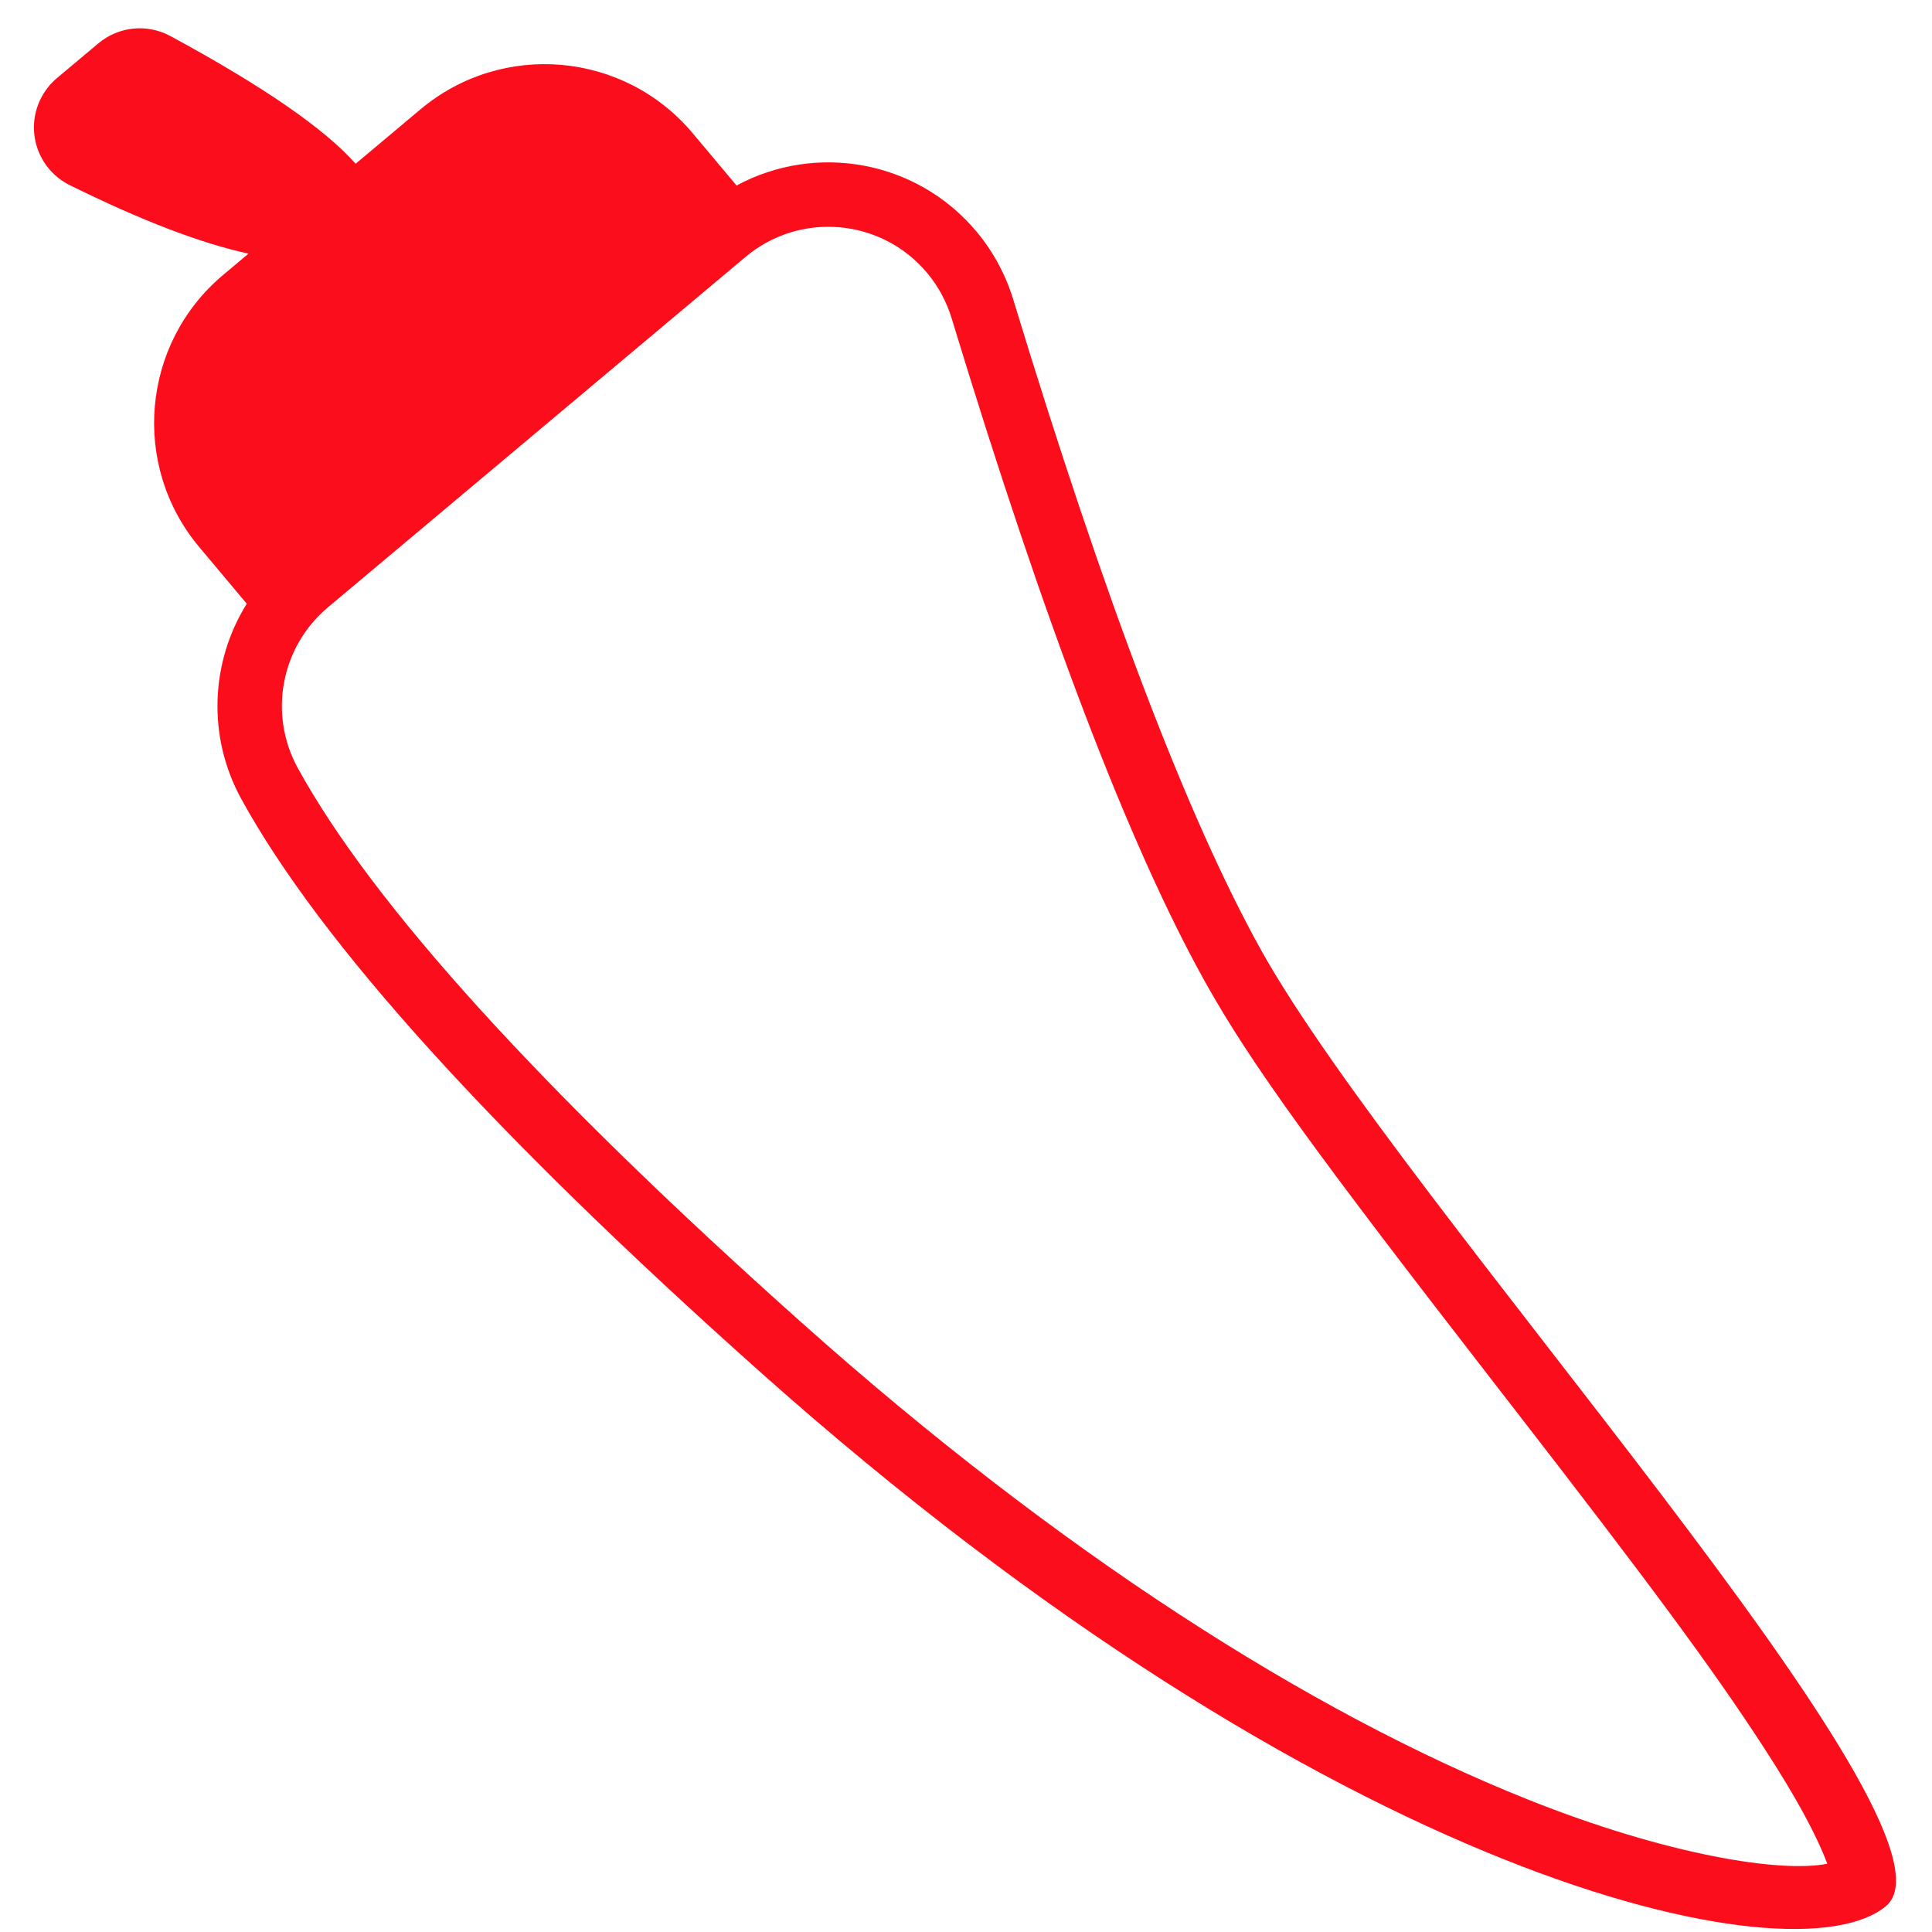 <?xml version="1.0" encoding="UTF-8"?>
<svg width="45px" height="45px" viewBox="0 0 45 45" version="1.1" xmlns="http://www.w3.org/2000/svg" xmlns:xlink="http://www.w3.org/1999/xlink">
    <!-- Generator: Sketch 50.2 (55047) - http://www.bohemiancoding.com/sketch -->
    <title>peperrrr</title>
    <desc>Created with Sketch.</desc>
    <defs>
        <rect id="path-1" x="0" y="0" width="48" height="48"></rect>
    </defs>
    <g id="Page-1" stroke="none" stroke-width="1" fill="none" fill-rule="evenodd">
        <g id="visuals" transform="translate(-74, -159)">
            <g id="peperrrr" transform="translate(73, 157)">
                <mask id="mask-2" fill="white">
                    <use xlink:href="#path-1"></use>
                </mask>
                <g id="Mask"></g>
                <path d="M42.087,42.71 C40.874,40.84 39.35,38.793 36.321,34.883 C36.172,34.69 36.034,34.512 35.747,34.142 C31.72,28.946 30.143,26.801 29.06,24.854 C27.288,21.67 25.332,16.534 23.164,9.409 C23.046,9.022 22.851,8.663 22.592,8.354 C21.527,7.085 19.634,6.919 18.365,7.984 L8.637,16.147 C7.541,17.067 7.247,18.634 7.936,19.889 C9.674,23.055 13.597,27.388 19.68,32.814 C25.653,38.142 31.501,41.88 36.567,43.906 C39.838,45.215 42.491,45.627 43.561,45.41 C43.294,44.702 42.808,43.821 42.087,42.71 Z M6.788,7.908 C5.679,7.668 4.291,7.136 2.626,6.313 C1.883,5.946 1.579,5.047 1.946,4.304 C2.038,4.118 2.167,3.953 2.326,3.819 L3.291,3.01 C3.762,2.614 4.428,2.547 4.969,2.84 C7.123,4.005 8.561,4.997 9.283,5.814 L10.793,4.547 C12.697,2.95 15.535,3.198 17.133,5.102 L18.156,6.321 C19.996,5.326 22.343,5.724 23.741,7.39 C24.13,7.854 24.422,8.392 24.599,8.972 C26.738,16.003 28.662,21.054 30.371,24.125 C33.672,30.059 47.08,44.591 44.929,46.396 C42.798,48.184 32.026,45.837 18.681,33.933 C12.481,28.403 8.461,23.962 6.621,20.611 C5.82,19.153 5.904,17.413 6.748,16.062 L5.642,14.744 C4.045,12.84 4.293,10.002 6.197,8.404 L6.788,7.908 Z" id="Combined-Shape" fill="#FC0D1B" fill-rule="nonzero" mask="url(#mask-2)"></path>
            </g>
        </g>
    </g>
</svg>